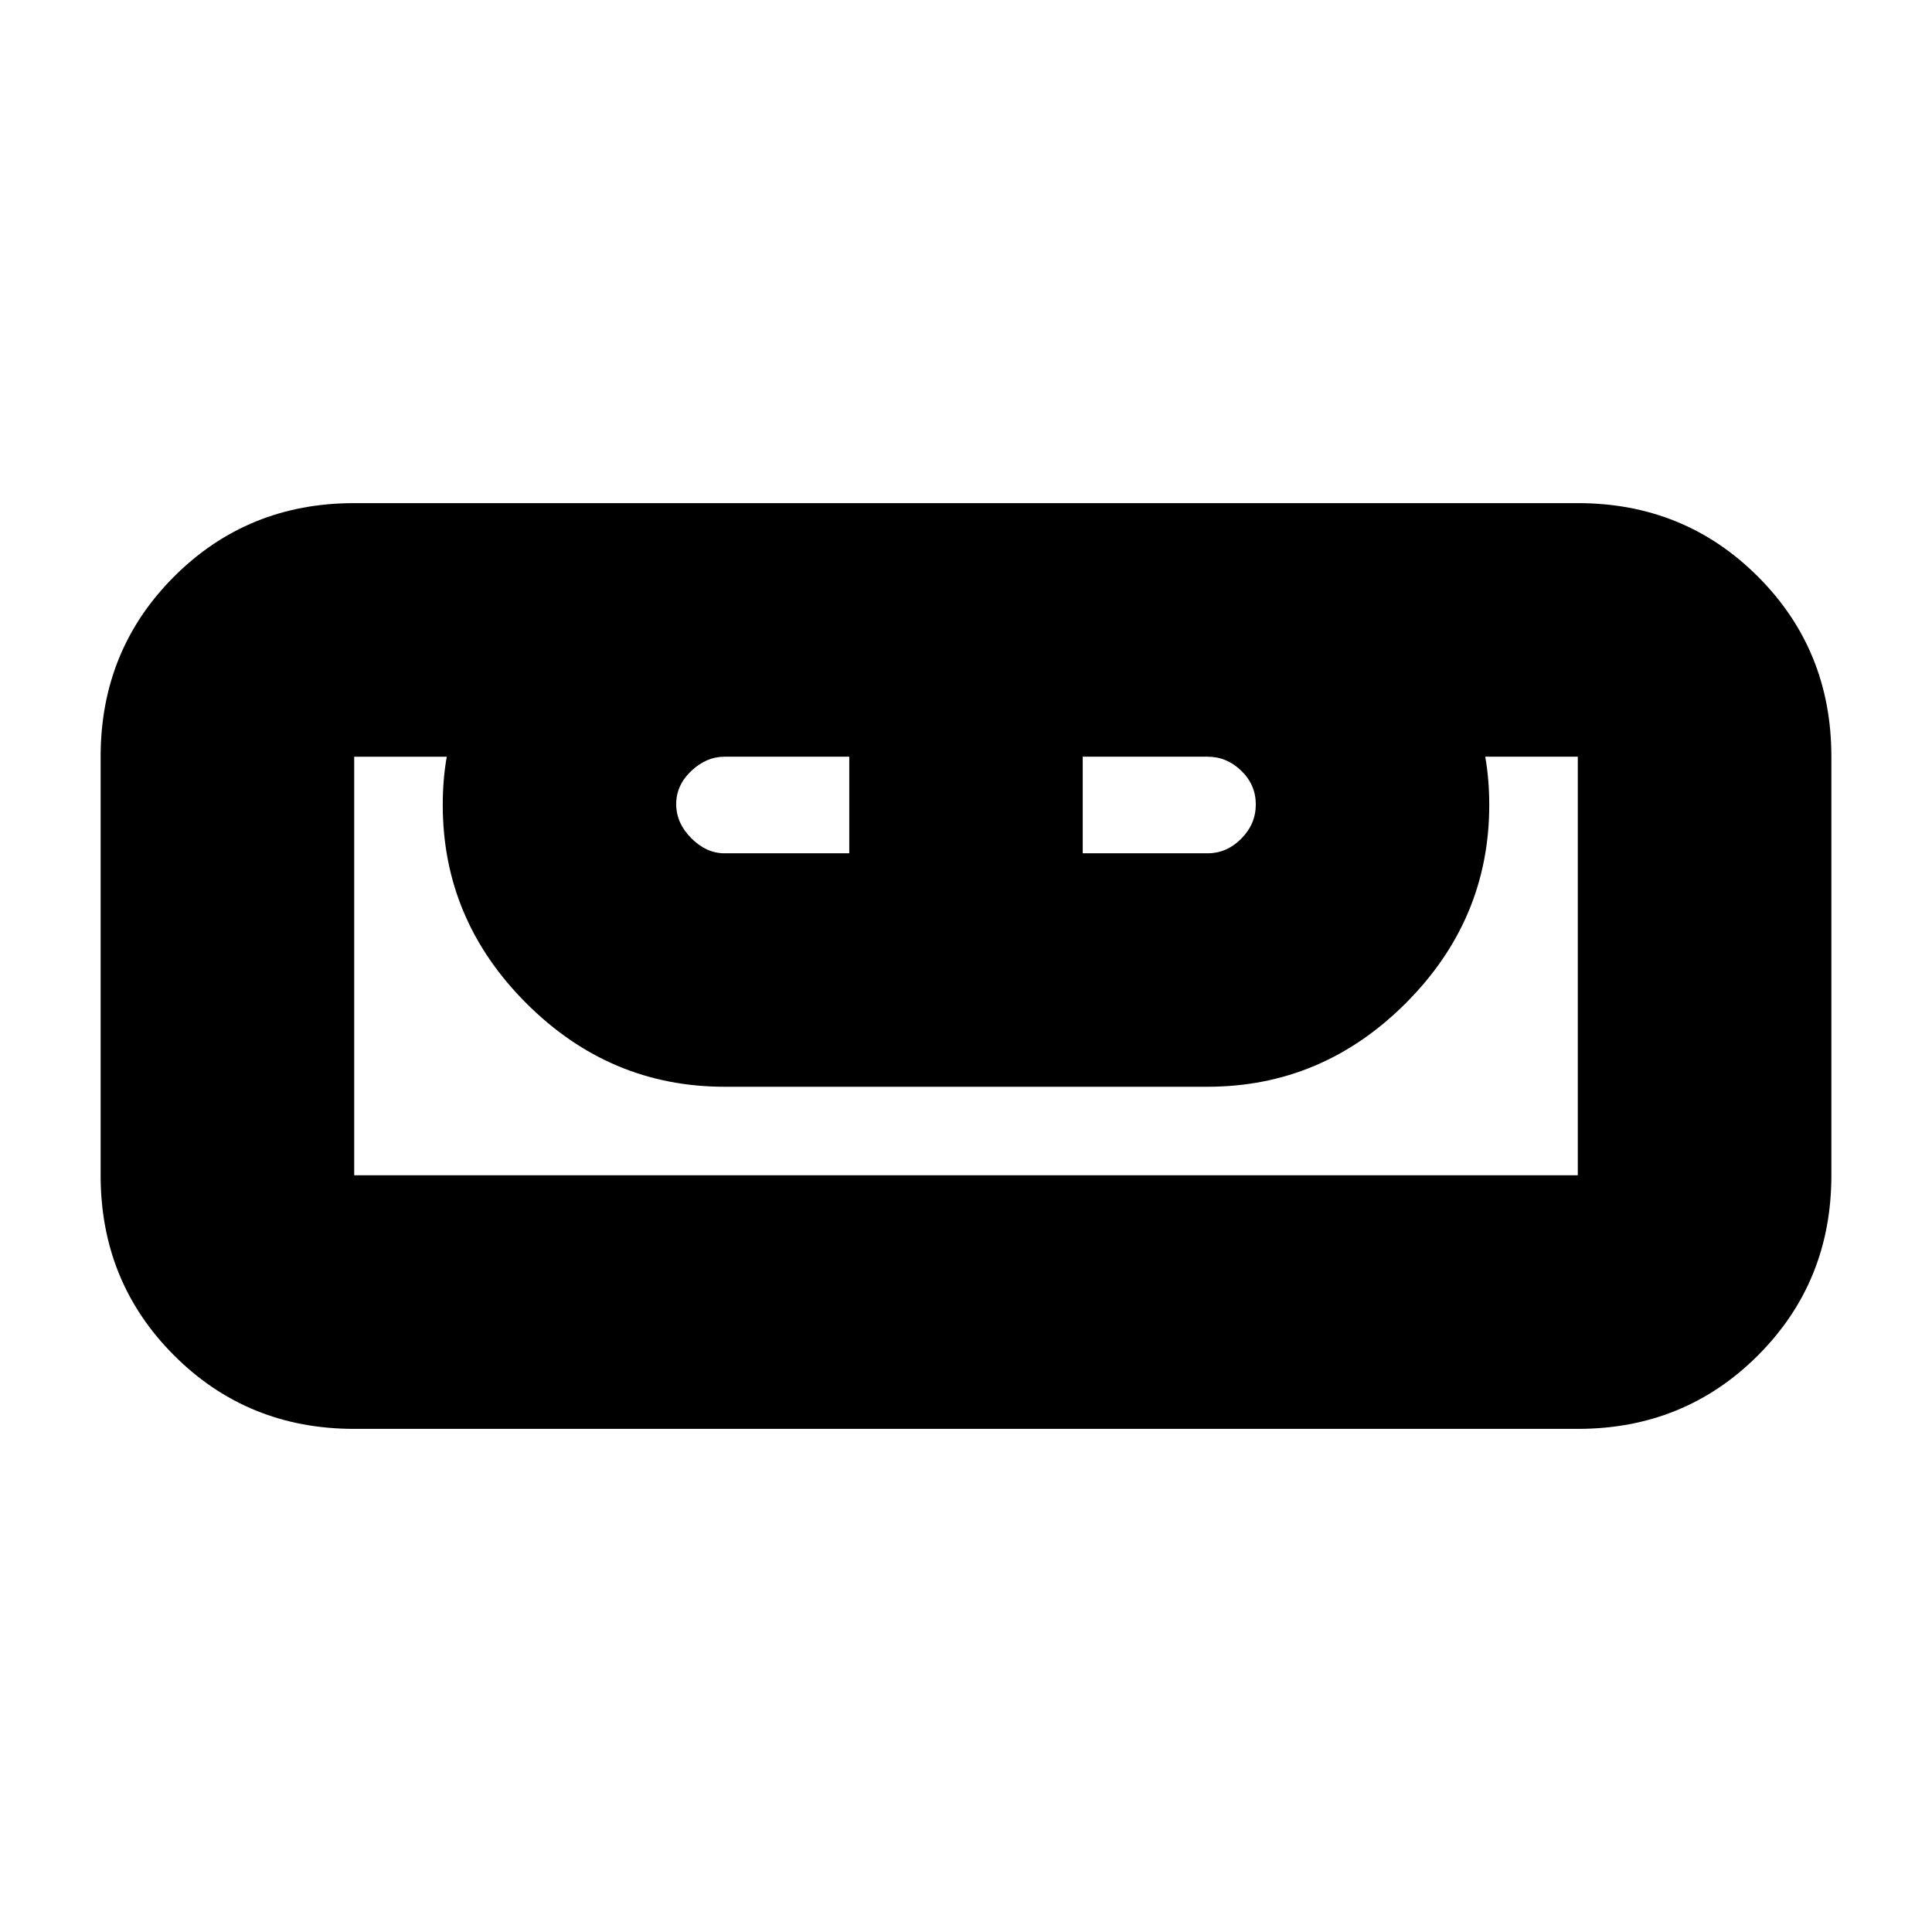 <svg xmlns="http://www.w3.org/2000/svg" height="24" viewBox="0 -960 960 960" width="24"><path d="M176-250q-53 0-89.5-36.5T50-376v-208q0-53 36.5-89.5T176-710h608q53 0 89.5 36.5T910-584v208q0 53-36.5 89.5T784-250H176Zm0-126h608v-208h-46q1 5.6 1.5 11.6t.5 12.4q0 57-41.5 98.5T600-420H360q-57 0-98.5-41.5T220-560q0-6.4.5-12.4T222-584h-46v208Zm184-160h62v-48h-62q-9 0-16.5 7.071-7.5 7.072-7.5 16.5 0 9.429 7.5 16.929Q351-536 360-536Zm178 0h62q9.6 0 16.8-7.286 7.2-7.285 7.2-17Q624-570 616.8-577q-7.2-7-16.8-7h-62v48Zm246 160H176h608Z"/></svg>